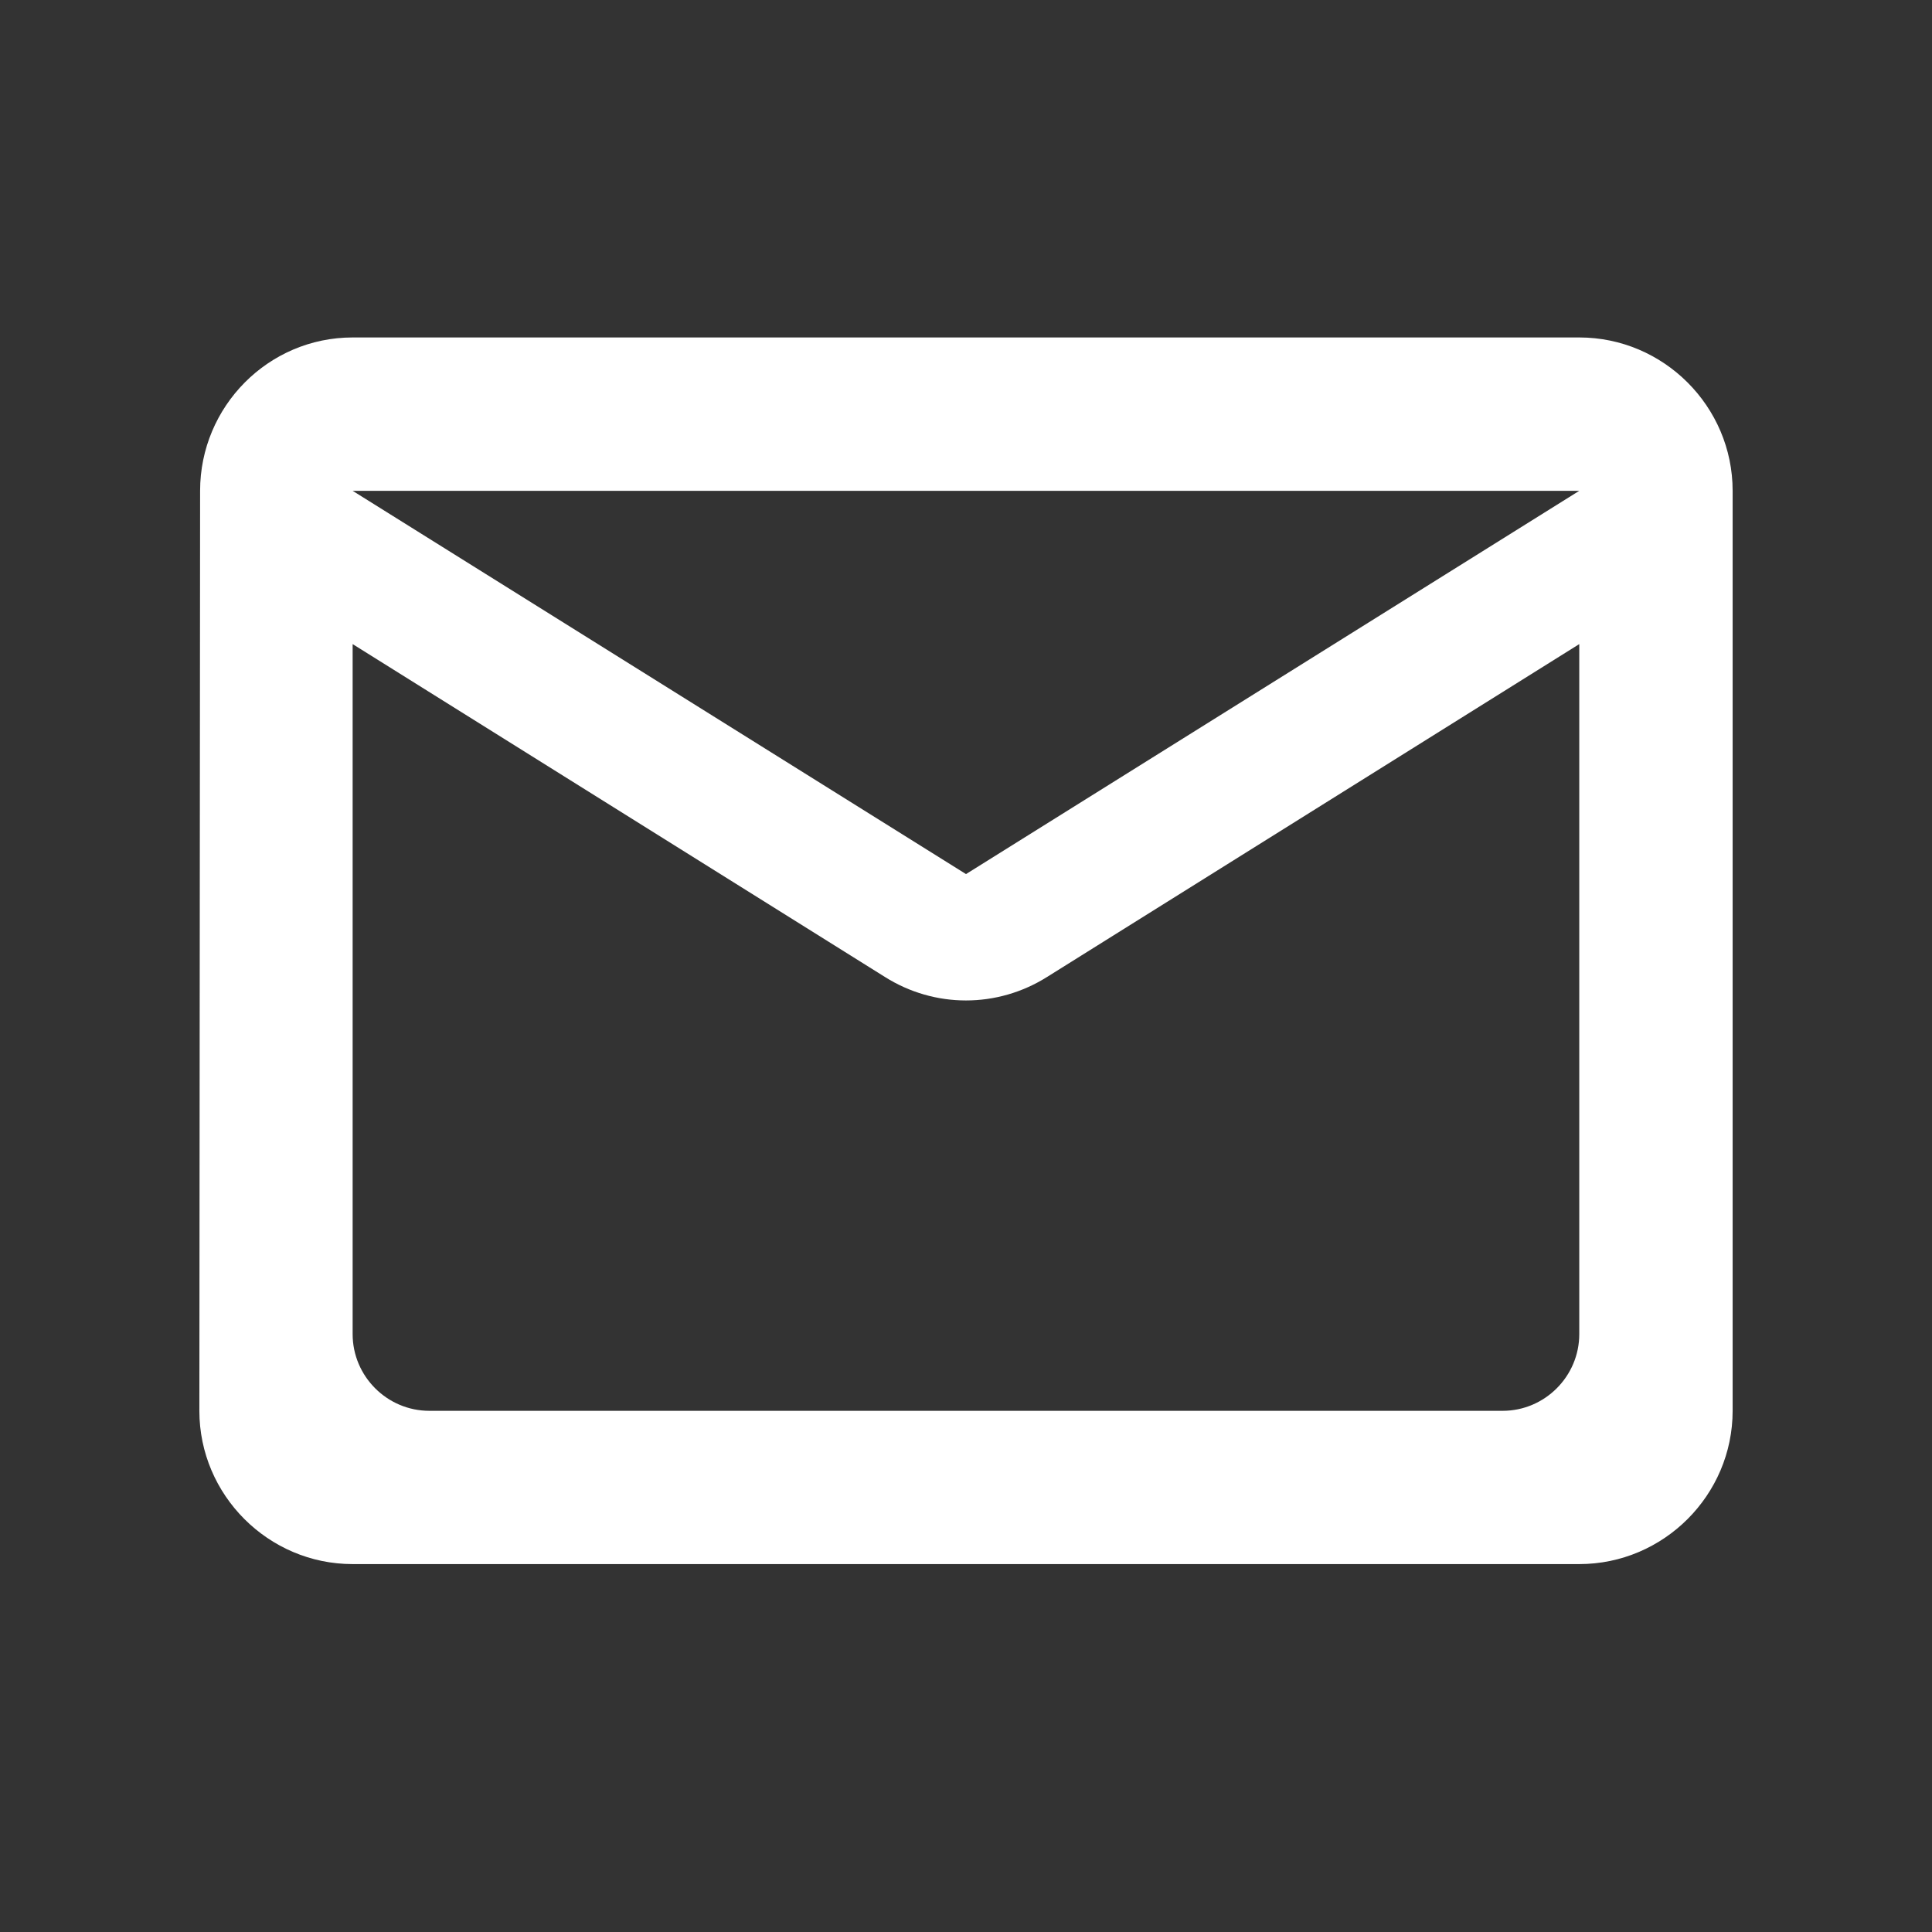 <svg width="21" height="21" viewBox="0 0 21 21" fill="none" xmlns="http://www.w3.org/2000/svg">
<rect x="0" y="0" width="21" height="21" fill="#333333" stroke="none"/>
<g clip-path="url(#clip0_3323_4069)">
<path d="M17.166 3.668H3.833C2.917 3.668 2.175 4.418 2.175 5.335L2.167 15.335C2.167 16.251 2.917 17.001 3.833 17.001H17.166C18.083 17.001 18.833 16.251 18.833 15.335V5.335C18.833 4.418 18.083 3.668 17.166 3.668ZM16.333 15.335H4.667C4.208 15.335 3.833 14.96 3.833 14.501V7.001L9.617 10.618C10.158 10.96 10.841 10.96 11.383 10.618L17.166 7.001V14.501C17.166 14.96 16.791 15.335 16.333 15.335ZM10.5 9.501L3.833 5.335H17.166L10.5 9.501Z" fill="white"/>
</g>
<defs>
<clipPath id="clip0_3323_4069">
<rect width="20" height="20" fill="white" transform="translate(0.5 0.335)"/>
</clipPath>
</defs>
</svg>
